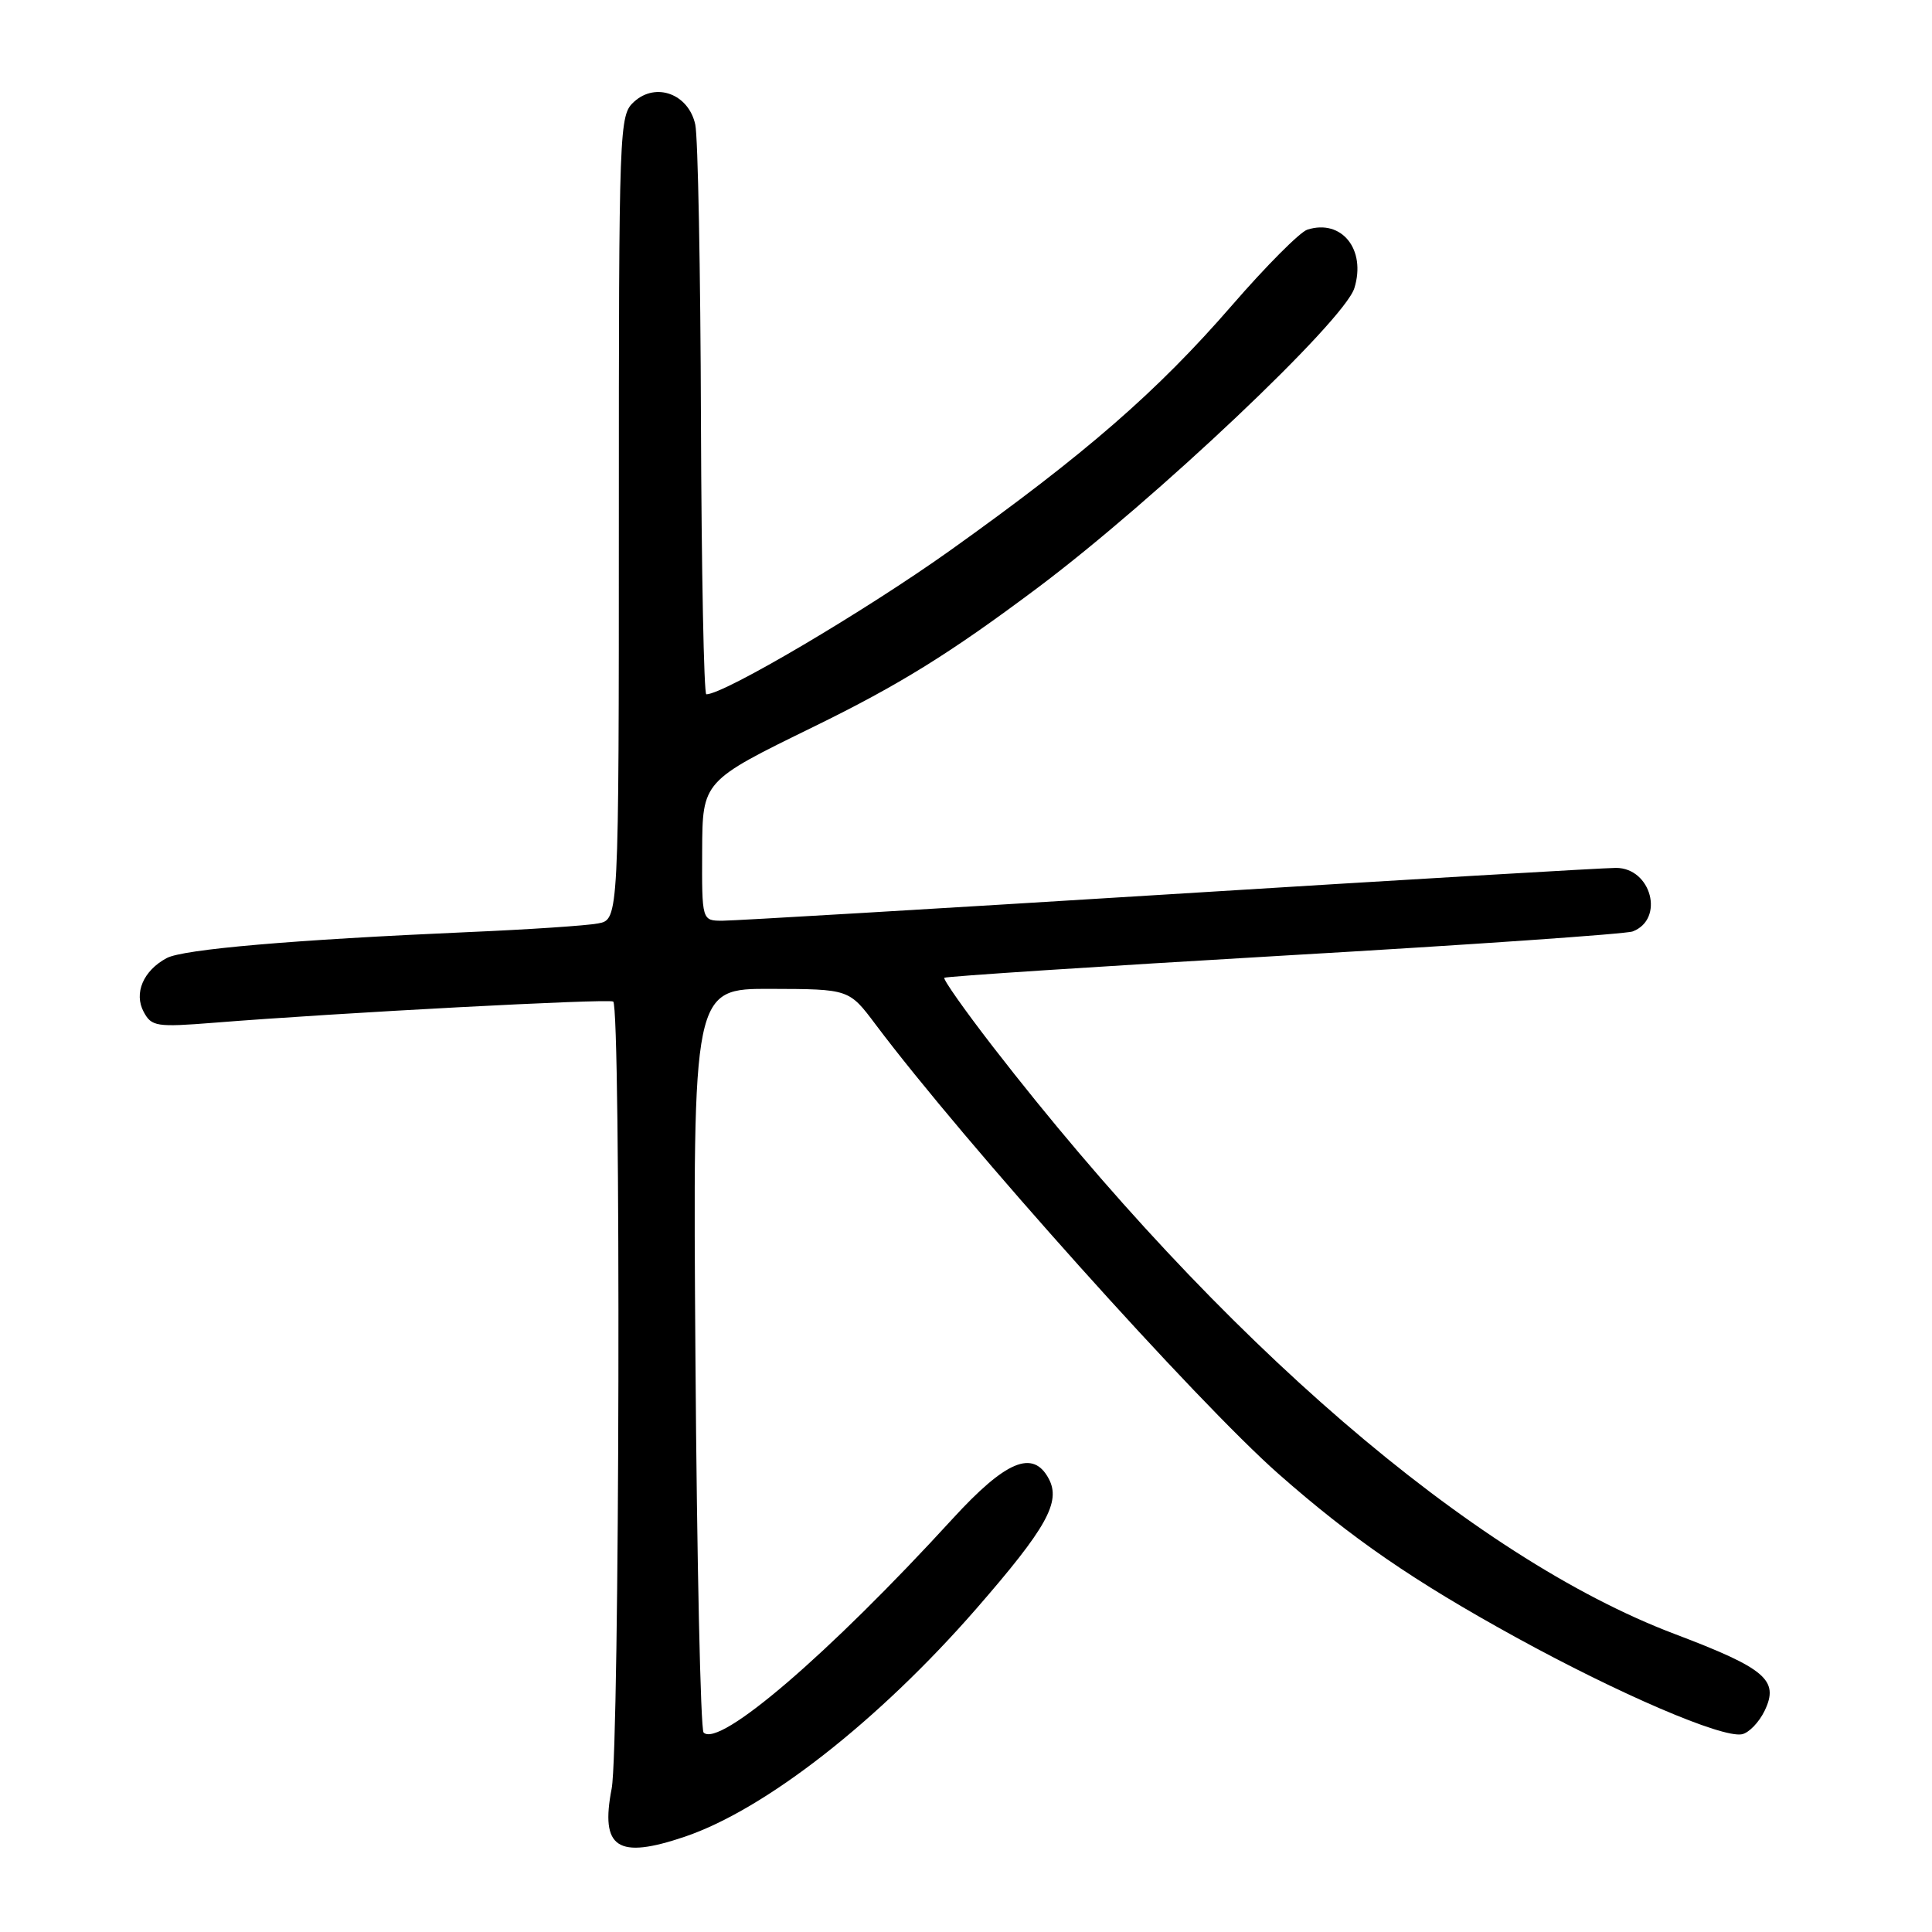 <?xml version="1.0" encoding="UTF-8" standalone="no"?>
<!DOCTYPE svg PUBLIC "-//W3C//DTD SVG 1.1//EN" "http://www.w3.org/Graphics/SVG/1.1/DTD/svg11.dtd" >
<svg xmlns="http://www.w3.org/2000/svg" xmlns:xlink="http://www.w3.org/1999/xlink" version="1.1" viewBox="0 0 256 256">
 <g >
 <path fill="currentColor"
d=" M 90.72 243.38 C 101.40 239.77 116.42 228.01 129.36 213.17 C 138.70 202.44 140.61 199.01 138.96 195.93 C 136.88 192.04 133.29 193.53 126.22 201.25 C 109.78 219.21 95.30 231.63 93.23 229.57 C 92.83 229.16 92.34 206.82 92.15 179.92 C 91.80 131.00 91.80 131.00 102.15 131.03 C 112.50 131.06 112.50 131.06 116.00 135.72 C 127.80 151.44 158.51 185.69 169.41 195.30 C 179.15 203.88 187.32 209.50 200.85 216.94 C 214.59 224.49 228.15 230.31 230.81 229.80 C 231.73 229.62 233.09 228.21 233.83 226.67 C 235.77 222.62 233.96 221.08 221.90 216.51 C 195.06 206.35 161.69 177.60 131.57 138.70 C 127.83 133.86 124.93 129.75 125.13 129.56 C 125.33 129.38 145.58 128.05 170.13 126.62 C 194.68 125.20 215.47 123.76 216.34 123.42 C 220.60 121.79 218.81 115.00 214.12 115.00 C 212.57 115.00 185.92 116.57 154.90 118.50 C 123.88 120.42 97.26 122.00 95.75 122.00 C 93.00 122.00 93.00 122.00 93.04 112.75 C 93.08 103.50 93.08 103.50 107.79 96.31 C 119.18 90.74 125.89 86.58 137.50 77.88 C 153.04 66.23 178.10 42.53 179.46 38.18 C 181.05 33.06 177.78 28.98 173.23 30.43 C 172.25 30.74 167.77 35.24 163.26 40.44 C 153.32 51.90 143.84 60.14 125.88 72.95 C 114.61 80.98 95.94 92.00 93.59 92.00 C 93.27 92.00 92.95 75.69 92.88 55.75 C 92.82 35.81 92.48 18.16 92.13 16.52 C 91.26 12.47 86.94 10.84 84.03 13.47 C 82.04 15.28 82.00 16.32 82.00 68.58 C 82.00 121.84 82.00 121.84 79.25 122.36 C 77.74 122.65 69.97 123.17 62.00 123.51 C 38.75 124.53 24.28 125.78 22.09 126.95 C 18.99 128.61 17.71 131.60 19.04 134.08 C 20.08 136.02 20.73 136.12 28.33 135.52 C 44.84 134.20 80.52 132.31 81.25 132.71 C 82.30 133.28 82.11 231.49 81.05 236.99 C 79.52 244.89 81.80 246.40 90.72 243.38 Z "/>
</g>
</svg>